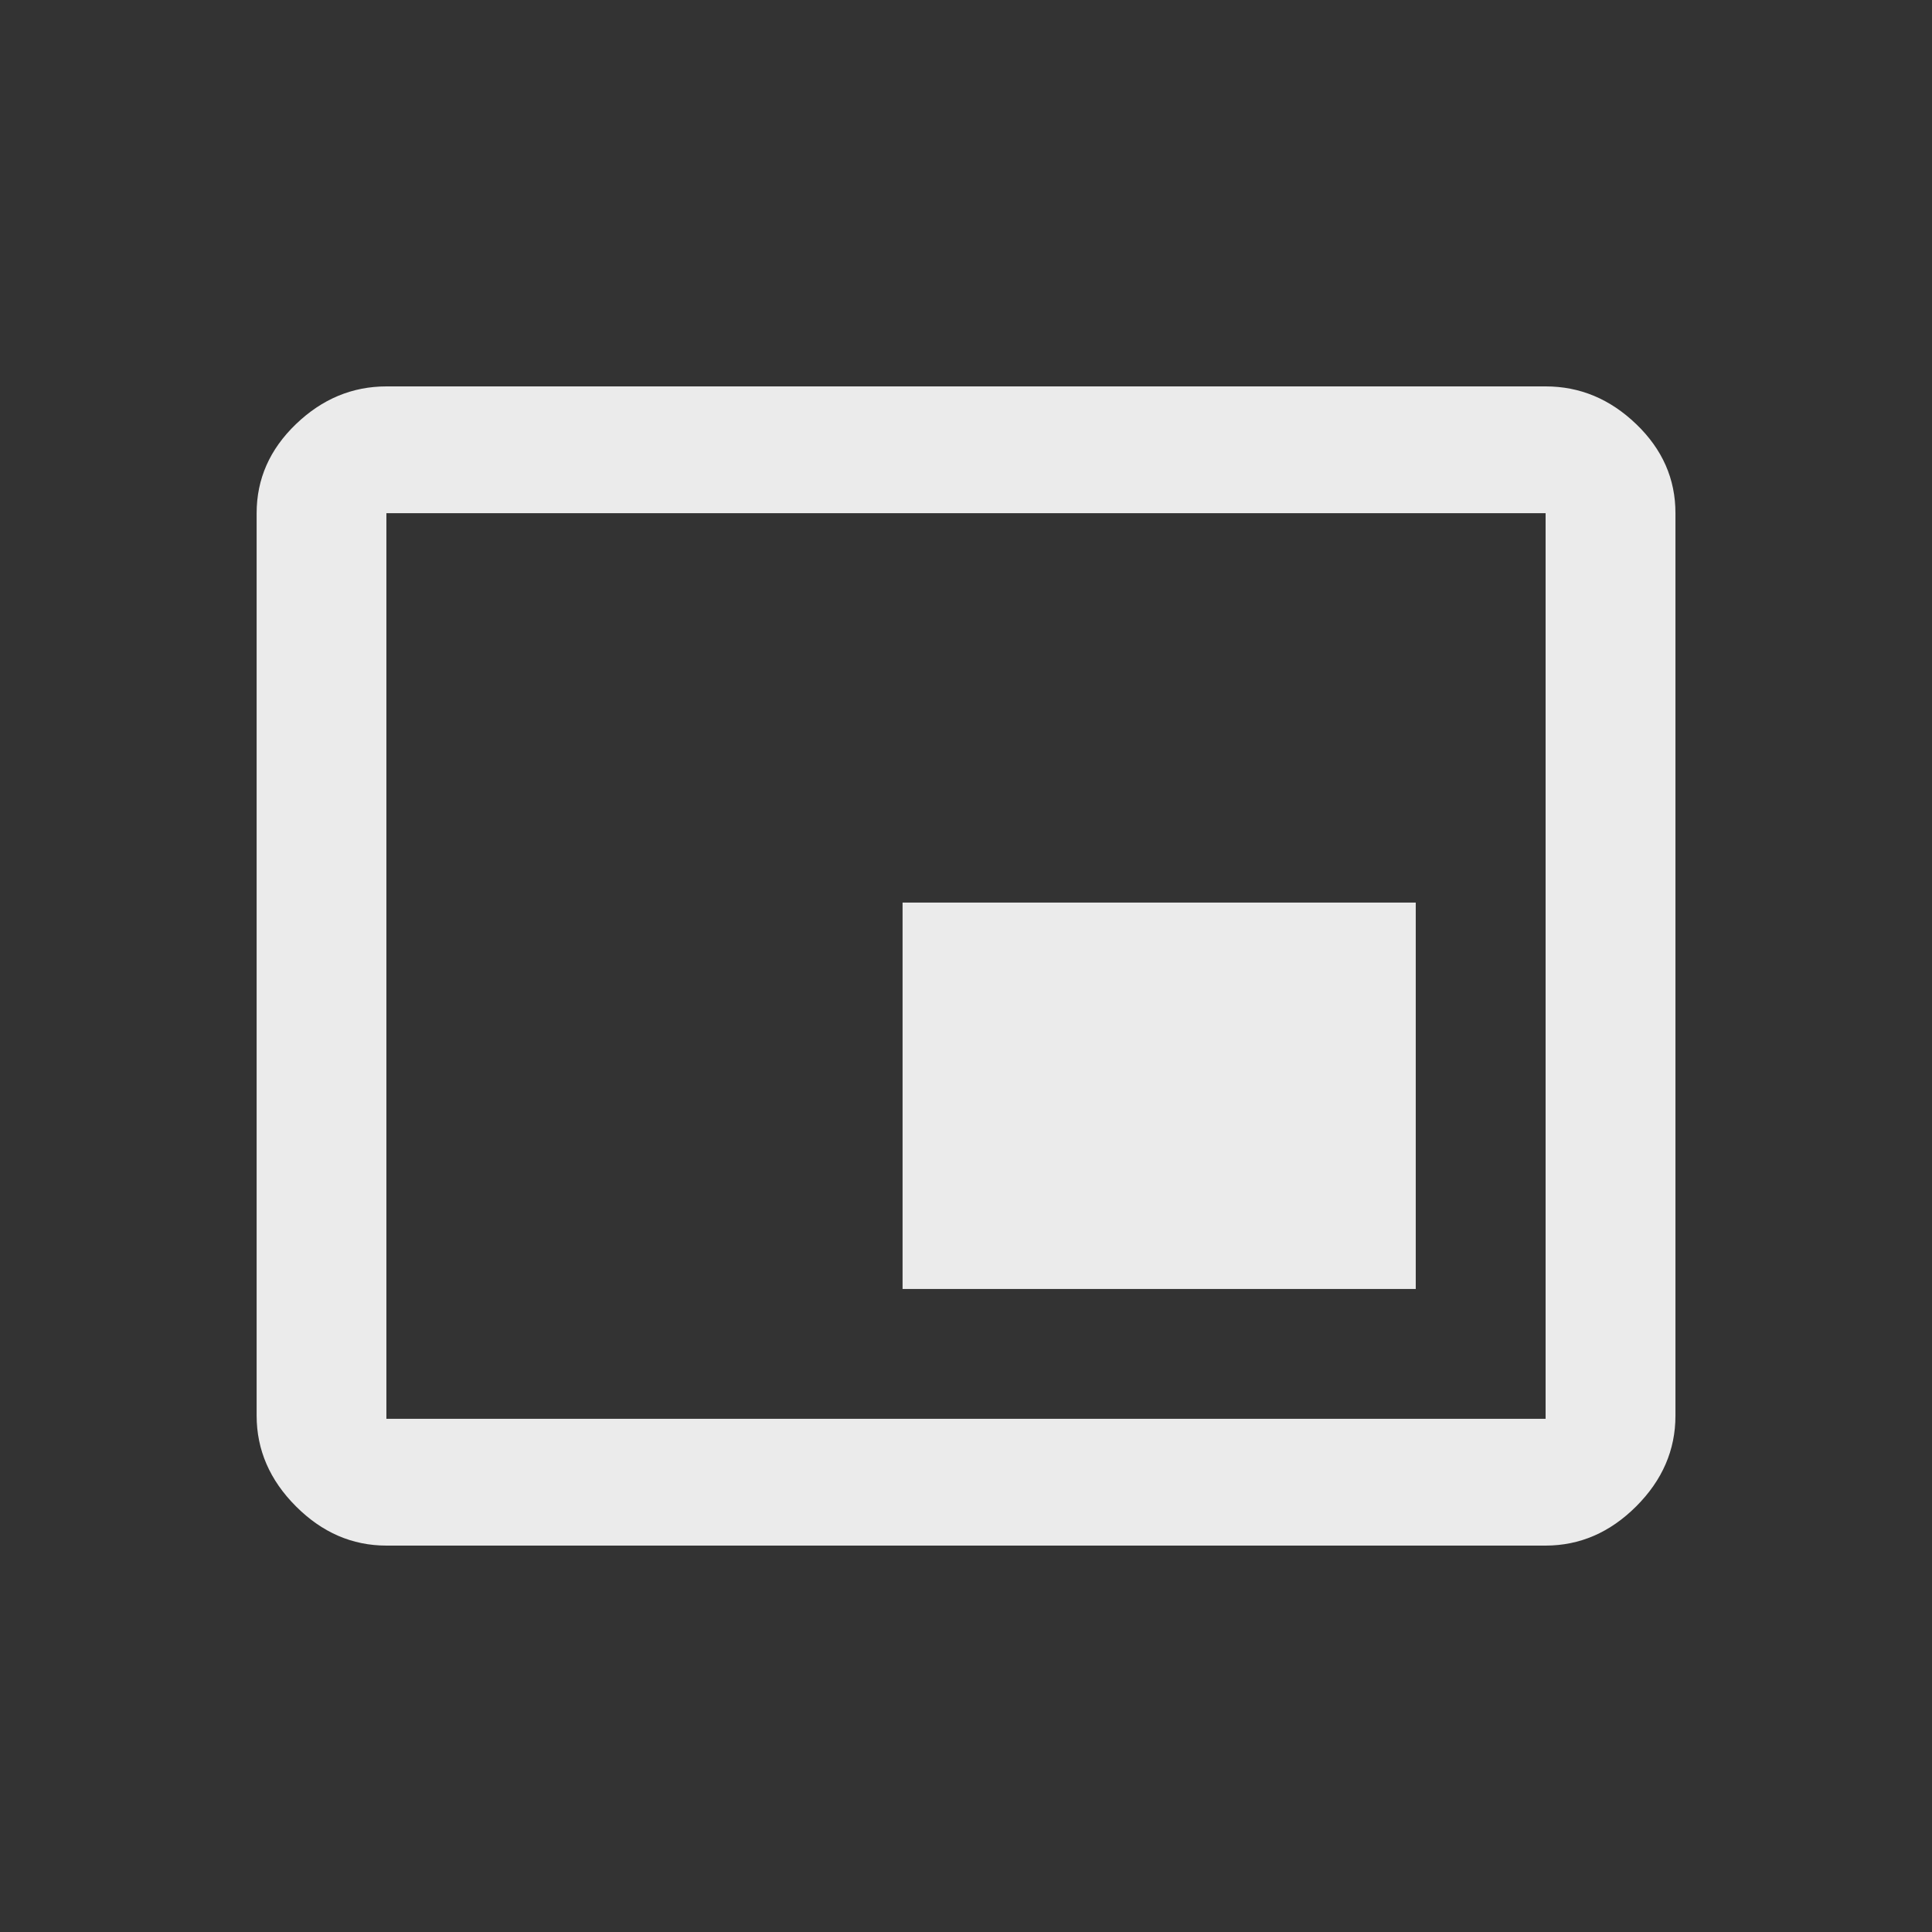 <!-- Generated by IcoMoon.io -->
<svg version="1.1" xmlns="http://www.w3.org/2000/svg" width="24" height="24" viewBox="0 0 24 24">
<rect x="0" y="0" width="24" height="24" fill="#333333" stroke="none"/>
<title>picture_in_picture_alt</title>
<path fill="#ebebeb" d="M19.2 17.625v-11.25h-14.4v11.25h14.4zM20.813 17.587q0 0.638-0.487 1.125t-1.125 0.488h-14.4q-0.638 0-1.125-0.488t-0.488-1.125v-11.212q0-0.637 0.488-1.106t1.125-0.469h14.4q0.637 0 1.125 0.469t0.487 1.106v11.212zM17.587 11.212v4.8h-6.375v-4.8h6.375z"></path>
</svg>
